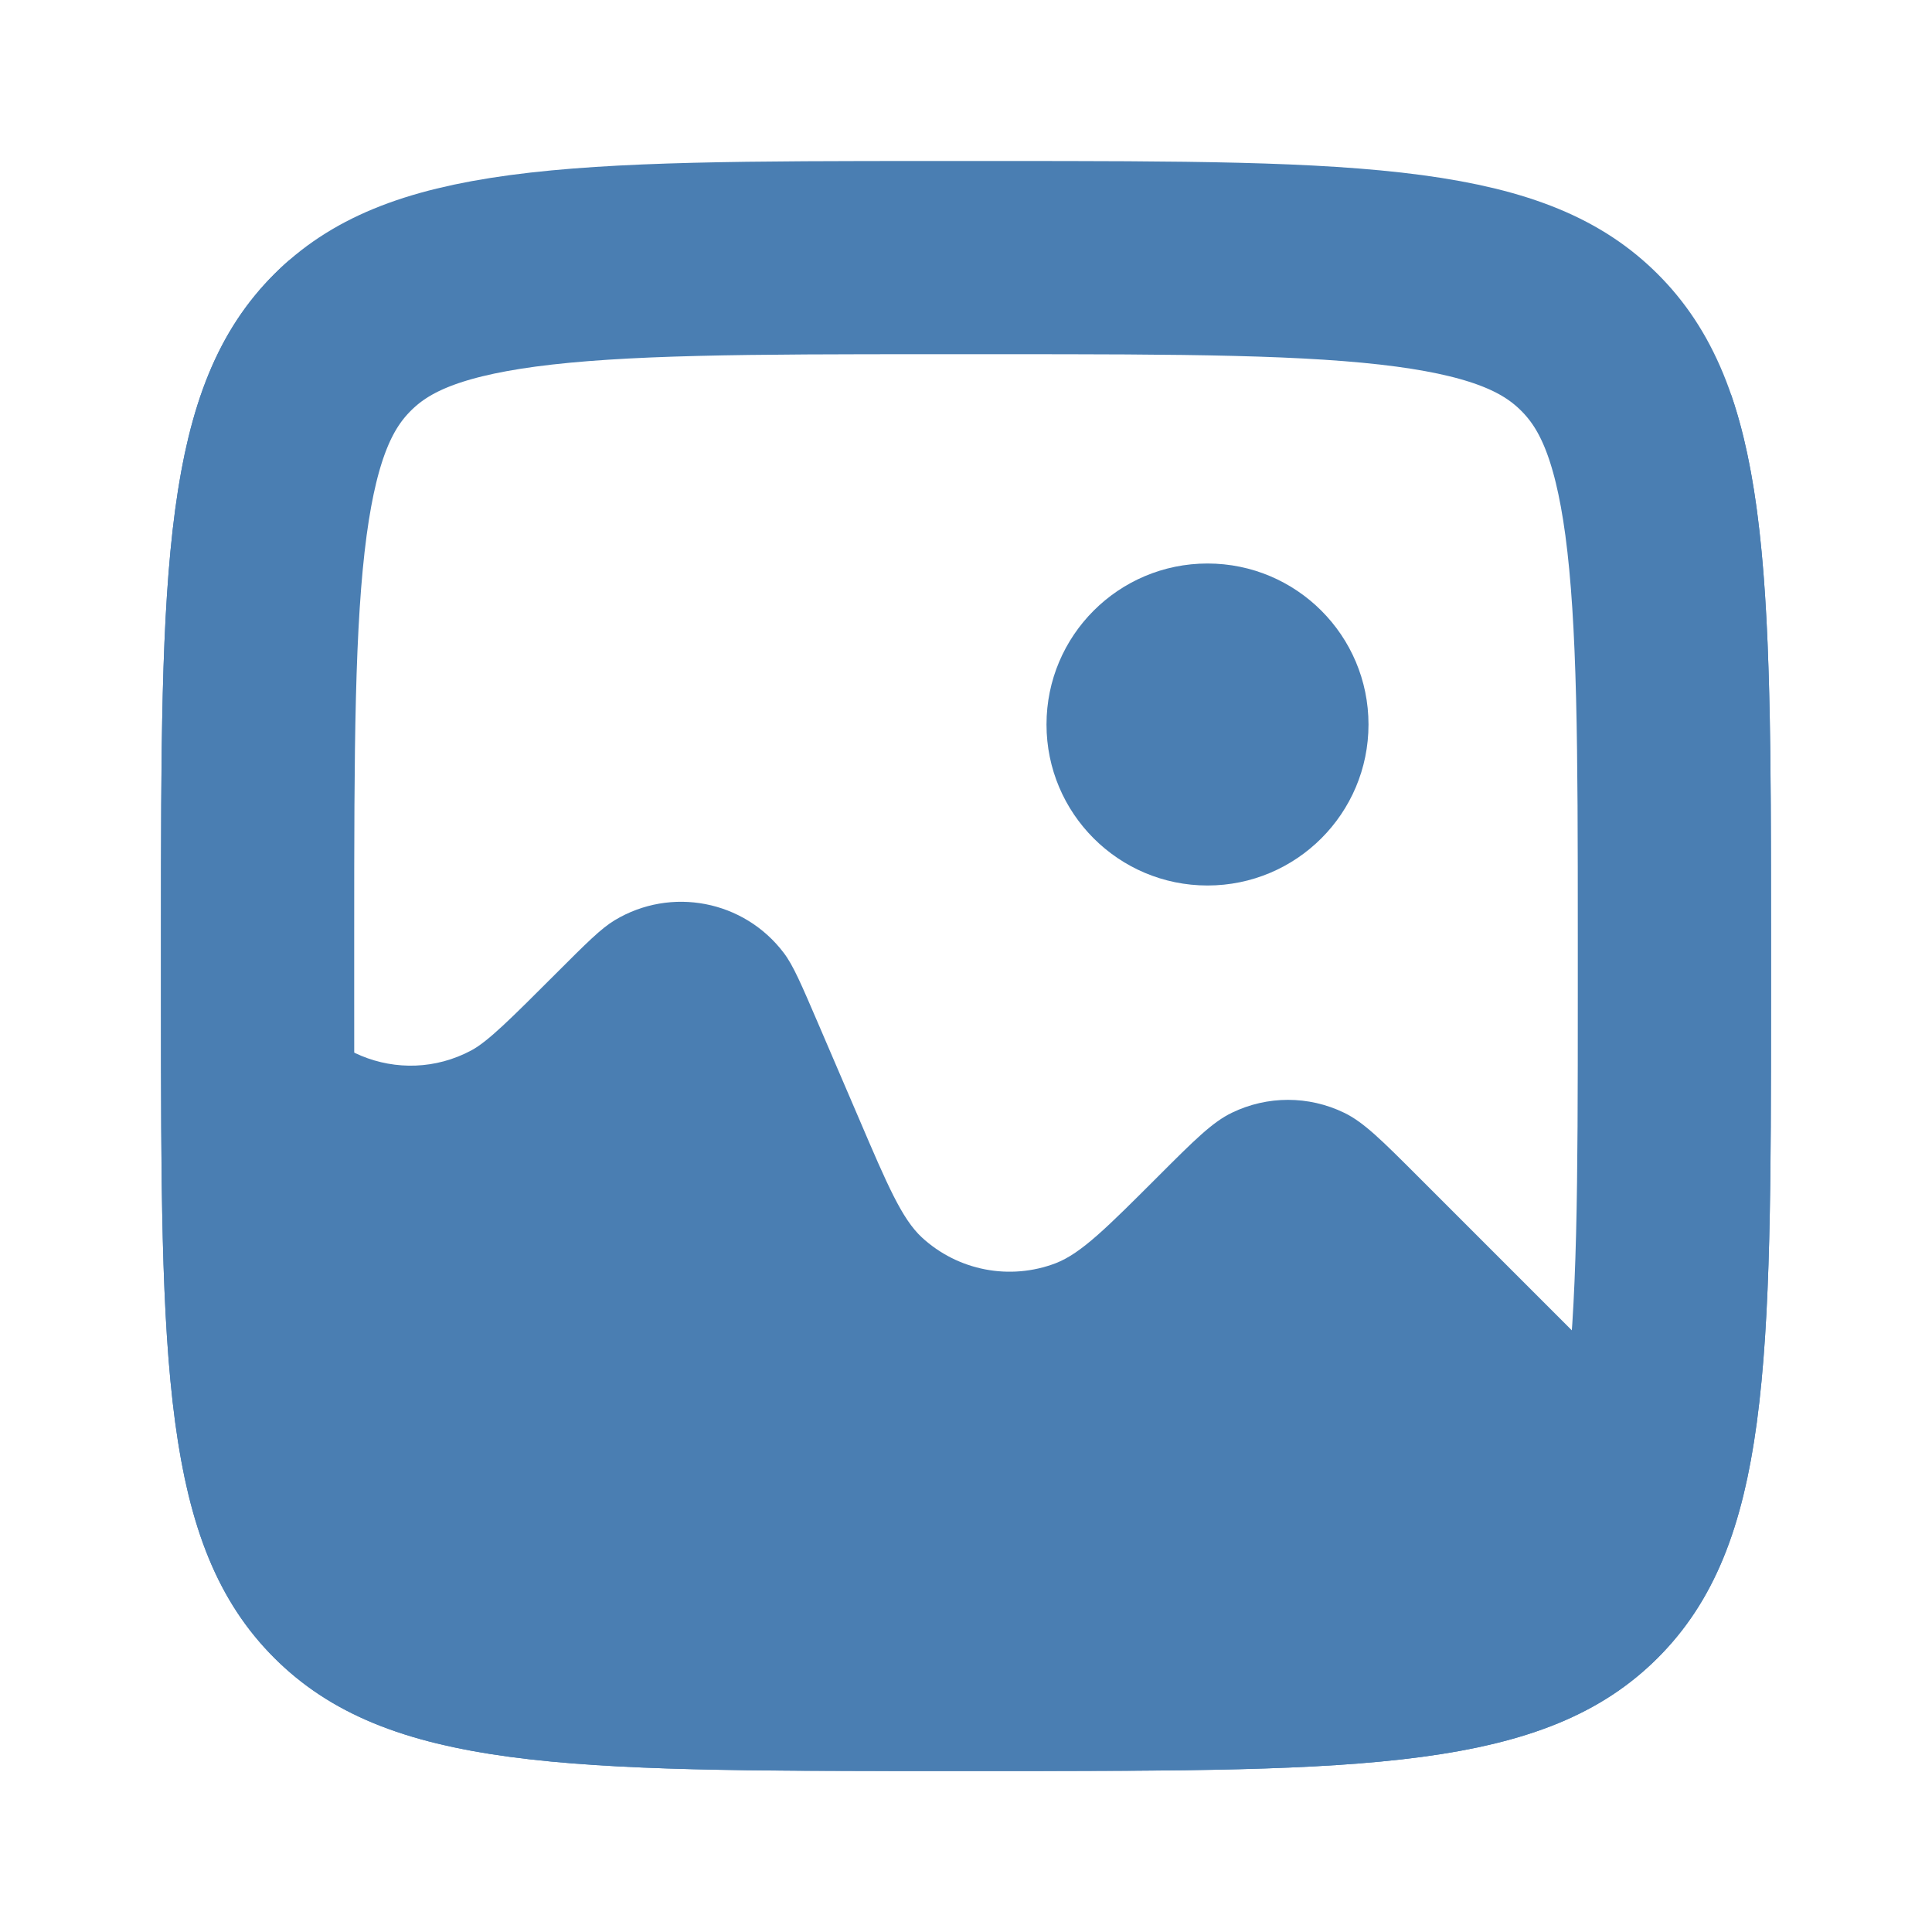<svg width="15" height="15" viewBox="0 0 15 15" fill="none" xmlns="http://www.w3.org/2000/svg">
<path fill-rule="evenodd" clip-rule="evenodd" d="M2.129 2.129C1.25 3.008 1.25 4.422 1.25 7.25V7.75C1.25 10.579 1.25 11.993 2.129 12.871C3.007 13.75 4.422 13.75 7.25 13.75H7.75C10.578 13.75 11.993 13.75 12.871 12.871C13.75 11.993 13.75 10.579 13.75 7.75V7.25C13.75 5.246 13.75 3.952 13.437 3.055C13.438 3.118 13.438 3.183 13.438 3.25V9.962C13.438 10.328 13.141 10.625 12.775 10.625C12.599 10.625 12.43 10.555 12.306 10.431L11.009 9.134L11.009 9.134C10.728 8.853 10.587 8.712 10.435 8.639C10.16 8.506 9.84 8.506 9.565 8.639C9.413 8.712 9.272 8.853 8.991 9.134L8.991 9.134C8.593 9.532 8.395 9.73 8.198 9.807C7.841 9.944 7.437 9.866 7.156 9.606C7.002 9.462 6.891 9.204 6.67 8.687L6.67 8.687L6.67 8.687L6.352 7.946L6.352 7.946C6.223 7.646 6.159 7.495 6.085 7.398C5.776 6.99 5.21 6.881 4.772 7.145C4.667 7.208 4.551 7.324 4.32 7.555L4.32 7.555L4.32 7.555C3.967 7.908 3.79 8.085 3.66 8.155C3.103 8.453 2.413 8.167 2.23 7.563C2.188 7.421 2.188 7.171 2.188 6.672V3.25C2.188 2.697 2.188 2.307 2.247 2.019C2.206 2.054 2.167 2.091 2.129 2.129Z" fill="#4A7EB2"/>
<path d="M7.25 2H7.75C9.185 2 10.187 2.002 10.942 2.103C11.676 2.202 12.064 2.382 12.341 2.659C12.618 2.936 12.798 3.324 12.897 4.058C12.998 4.813 13 5.815 13 7.25V7.75C13 9.185 12.998 10.187 12.897 10.942C12.798 11.676 12.618 12.064 12.341 12.341C12.064 12.618 11.676 12.798 10.942 12.897C10.187 12.998 9.185 13 7.75 13H7.25C5.815 13 4.813 12.998 4.058 12.897C3.324 12.798 2.936 12.618 2.659 12.341C2.382 12.064 2.202 11.676 2.103 10.942C2.002 10.187 2 9.185 2 7.75V7.25C2 5.815 2.002 4.813 2.103 4.058C2.202 3.324 2.382 2.936 2.659 2.659C2.936 2.382 3.324 2.202 4.058 2.103C4.813 2.002 5.815 2 7.25 2Z" stroke="#4A7EB2" stroke-width="1.5"/>
<ellipse cx="9.375" cy="5.625" rx="1.25" ry="1.25" fill="#4A7EB2"/>
</svg>
